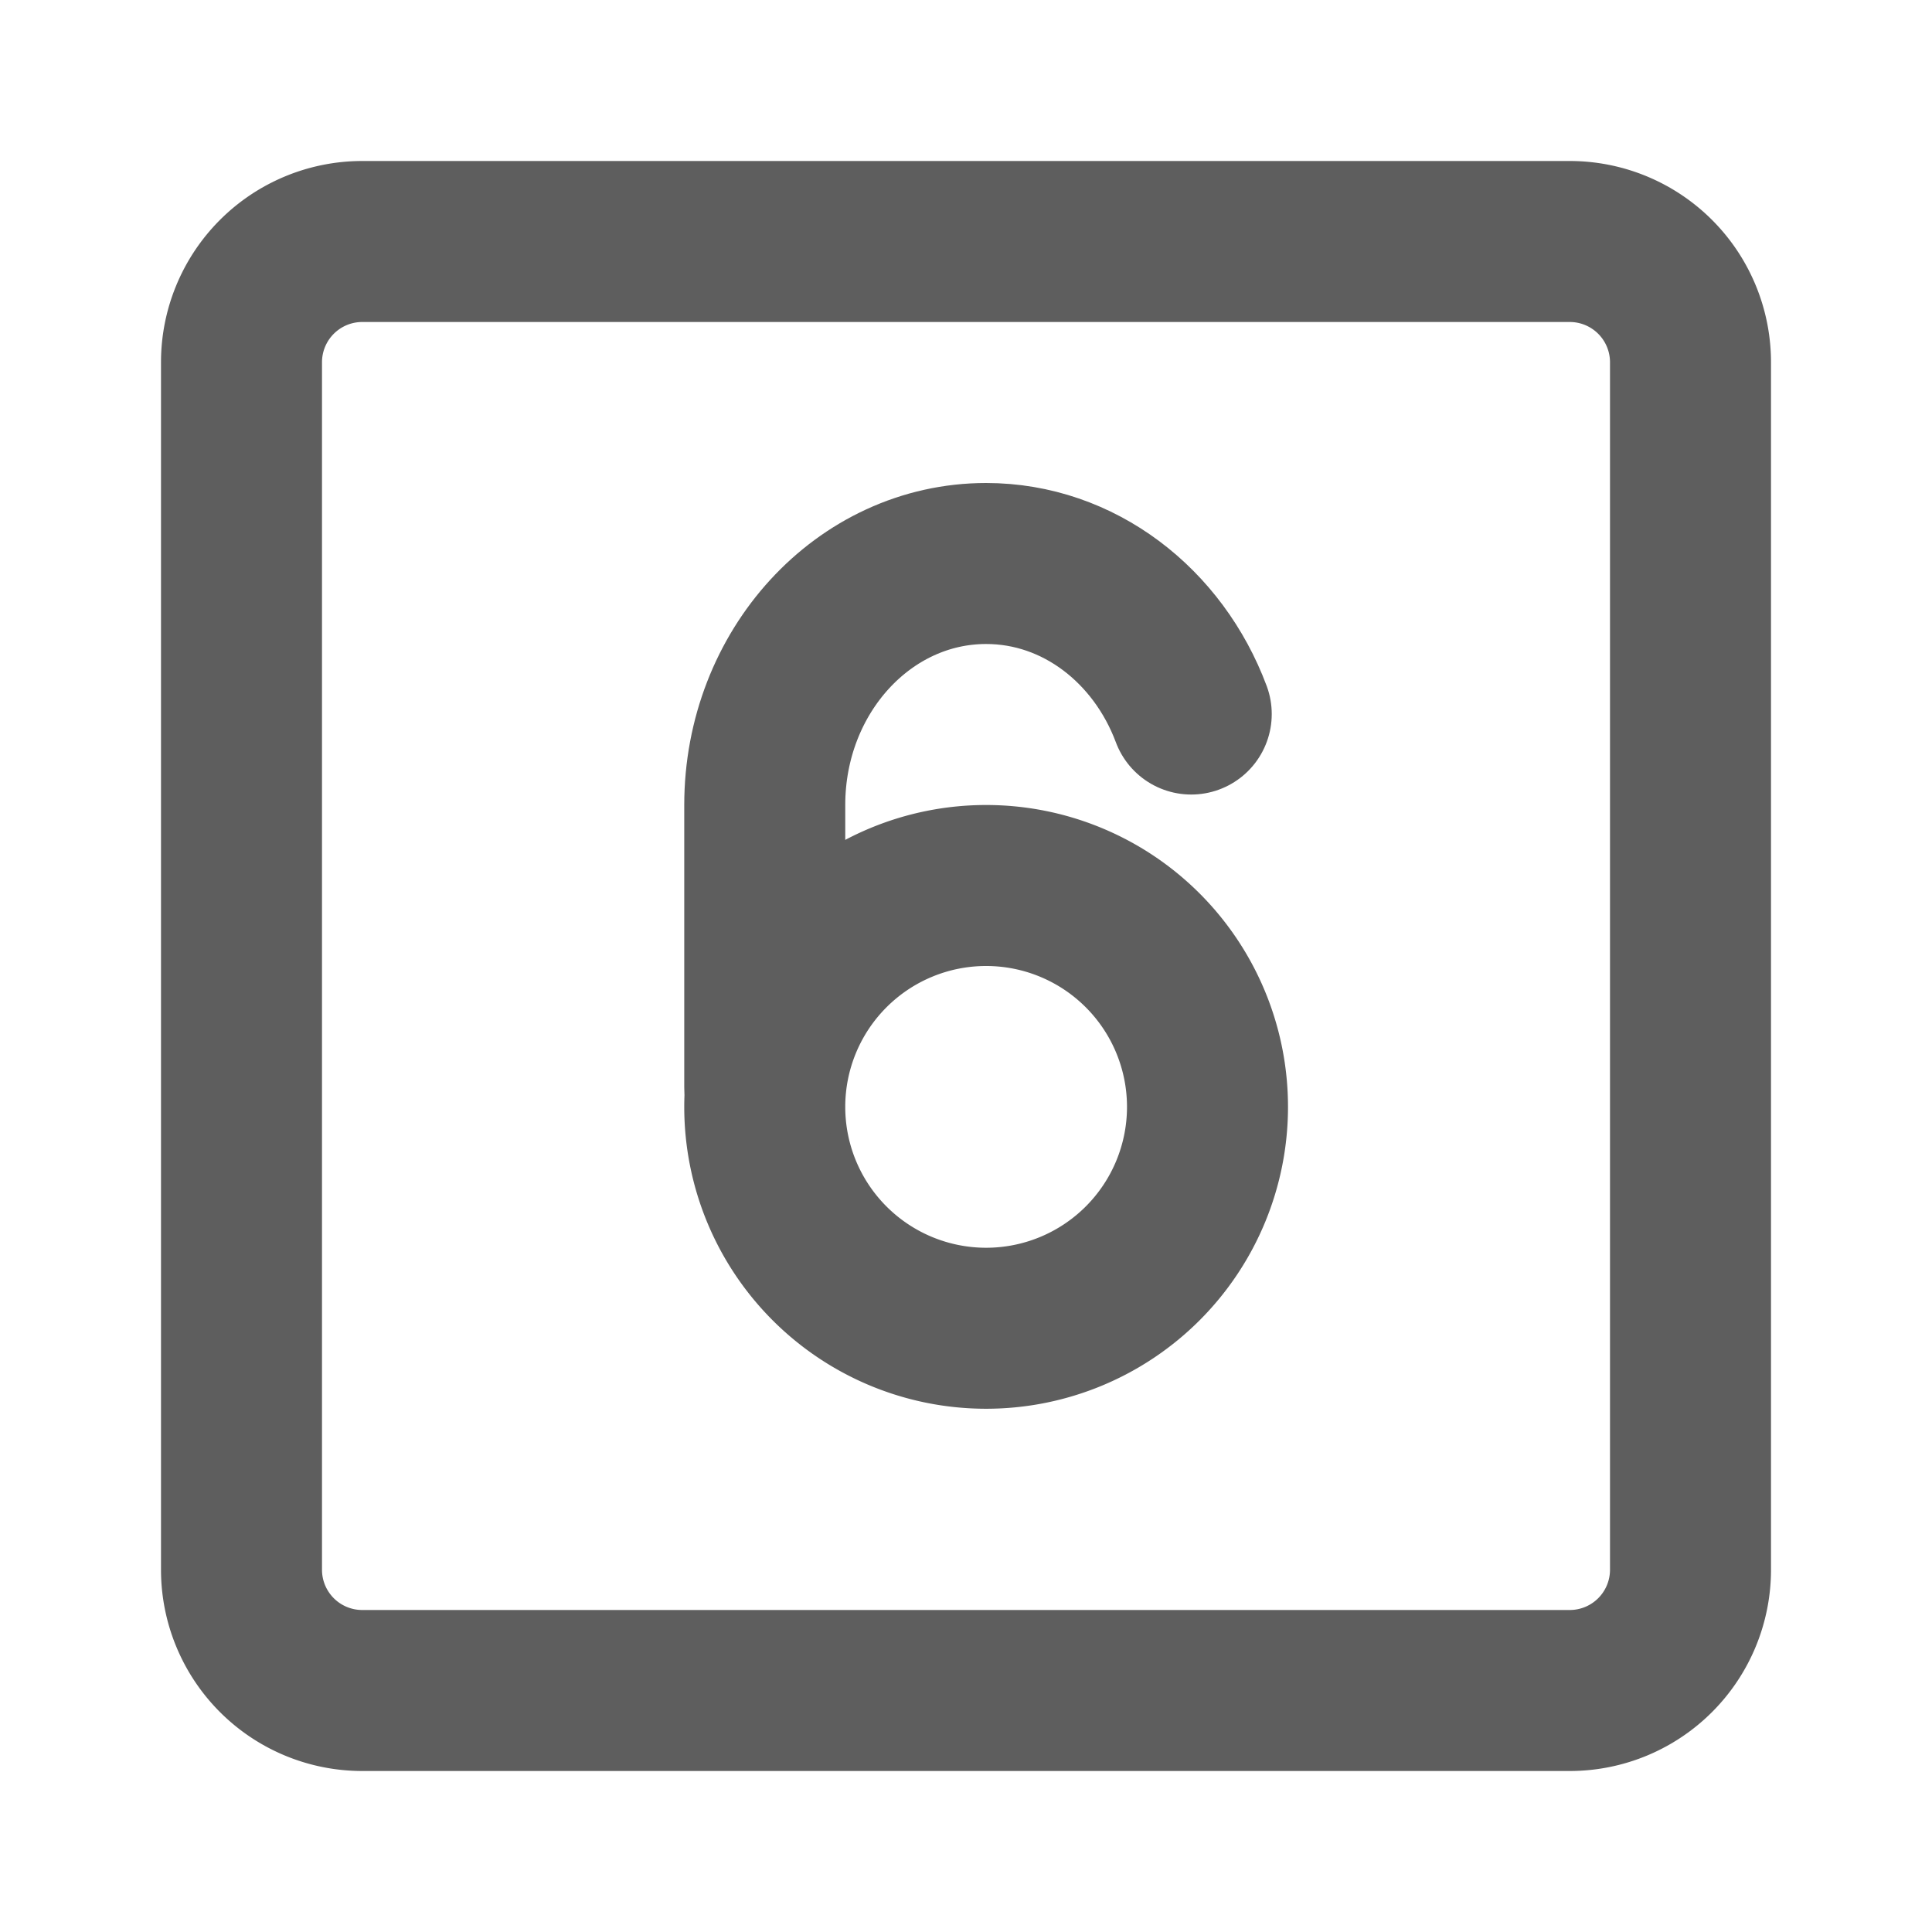 <svg width="80" height="80" fill="none" stroke="#5e5e5e" stroke-linecap="round" stroke-linejoin="round" stroke-width="2" viewBox="0 0 24 24" xmlns="http://www.w3.org/2000/svg">
  <path d="M19.5 3h-15A1.5 1.5 0 0 0 3 4.5v15A1.5 1.5 0 0 0 4.5 21h15a1.5 1.5 0 0 0 1.5-1.5v-15A1.5 1.5 0 0 0 19.5 3Z"></path>
  <path d="M12.25 16.5a2.75 2.75 0 1 0 0-5.5 2.75 2.75 0 0 0 0 5.5Z"></path>
  <path d="M14.798 8.87C14.388 7.773 13.402 7 12.25 7 10.731 7 9.5 8.343 9.5 10v3.5"></path>
</svg>